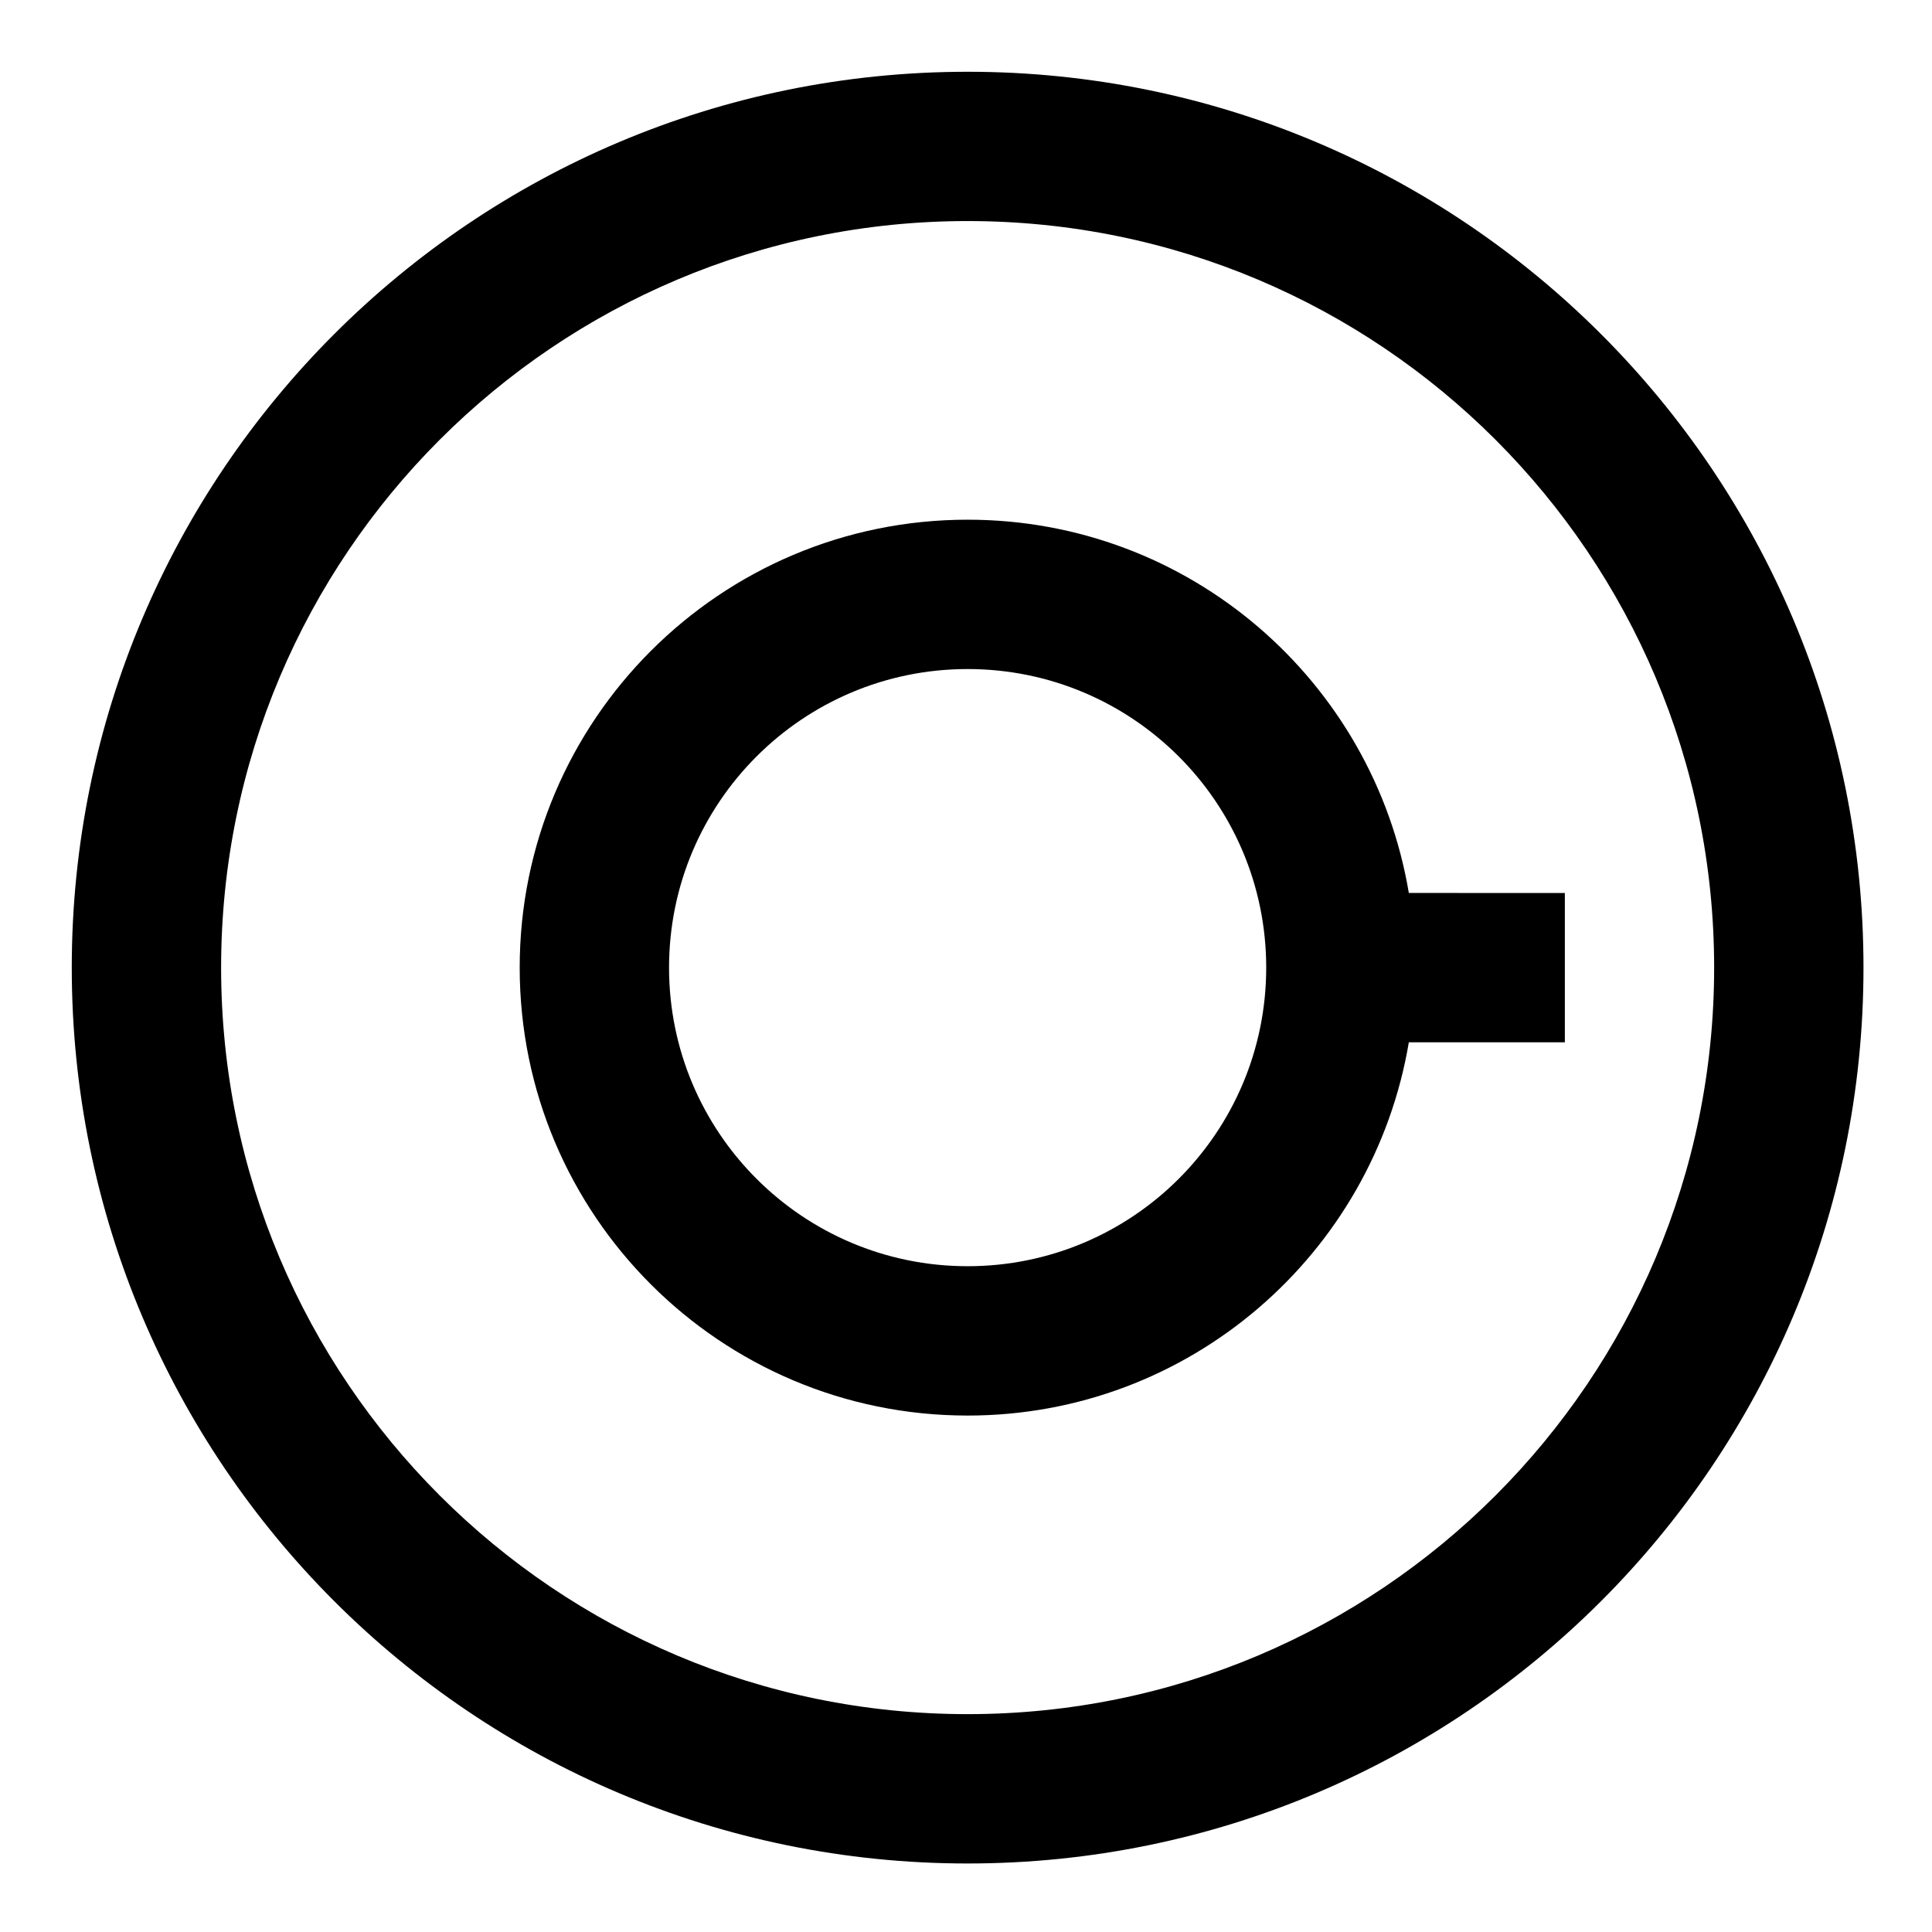 <?xml version="1.0" encoding="UTF-8" standalone="no"?>
<!-- Created with Inkscape (http://www.inkscape.org/) -->

<svg
   width="128"
   height="128"
   viewBox="0 0 33.867 33.867"
   version="1.1"
   id="svg1"
   inkscape:export-filename="image.png"
   inkscape:export-xdpi="96"
   inkscape:export-ydpi="96"
   inkscape:version="1.3.2 (091e20e, 2023-11-25, custom)"
   sodipodi:docname="dessin.svg"
   xmlns:inkscape="http://www.inkscape.org/namespaces/inkscape"
   xmlns:sodipodi="http://sodipodi.sourceforge.net/DTD/sodipodi-0.dtd"
   xmlns="http://www.w3.org/2000/svg"
   xmlns:svg="http://www.w3.org/2000/svg">
  <sodipodi:namedview
     id="namedview1"
     pagecolor="#ffffff"
     bordercolor="#000000"
     borderopacity="0.25"
     inkscape:showpageshadow="2"
     inkscape:pageopacity="0.0"
     inkscape:pagecheckerboard="0"
     inkscape:deskcolor="#d1d1d1"
     inkscape:document-units="mm"
     inkscape:zoom="2.0485264"
     inkscape:cx="25.3841"
     inkscape:cy="168.65782"
     inkscape:window-width="1920"
     inkscape:window-height="1009"
     inkscape:window-x="-8"
     inkscape:window-y="-8"
     inkscape:window-maximized="1"
     inkscape:current-layer="layer1" />
  <defs
     id="defs1" />
  <g
     inkscape:label="Calque 1"
     inkscape:groupmode="layer"
     id="layer1">
    <g
       id="g1"
       transform="translate(0.258,0.258)">
      <path
         d="M 16.704,1 C 8.031,1 1,8.031 1,16.704 1,25.377 8.031,32.408 16.704,32.408 c 8.674,0 15.704,-7.03 15.704,-15.704 C 32.408,8.031 25.377,1 16.704,1 Z m 0,28.79 c -7.228,0 -13.086,-5.858 -13.086,-13.086 0,-7.228 5.858,-13.087 13.086,-13.087 7.228,0 13.086,5.859 13.086,13.087 0,7.228 -5.858,13.086 -13.086,13.086 z"
         id="path3"
         style="overflow:visible;color-interpolation-filters:sRGB;stroke-width:0.393" />
      <path
         d="m 24.438,15.395 c -0.623,-3.713 -3.844,-6.543 -7.734,-6.543 -4.337,0 -7.852,3.515 -7.852,7.852 0,4.337 3.514,7.852 7.852,7.852 3.89,0 7.111,-2.831 7.734,-6.543 h 2.735 v -2.617 z m -7.734,6.543 c -2.891,0 -5.234,-2.343 -5.234,-5.234 0,-2.891 2.344,-5.234 5.234,-5.234 2.892,0 5.234,2.344 5.234,5.234 0,2.892 -2.343,5.234 -5.234,5.234 z"
         id="path4"
         style="overflow:visible;color-interpolation-filters:sRGB;stroke-width:0.393" />
    </g>
  </g>
</svg>

